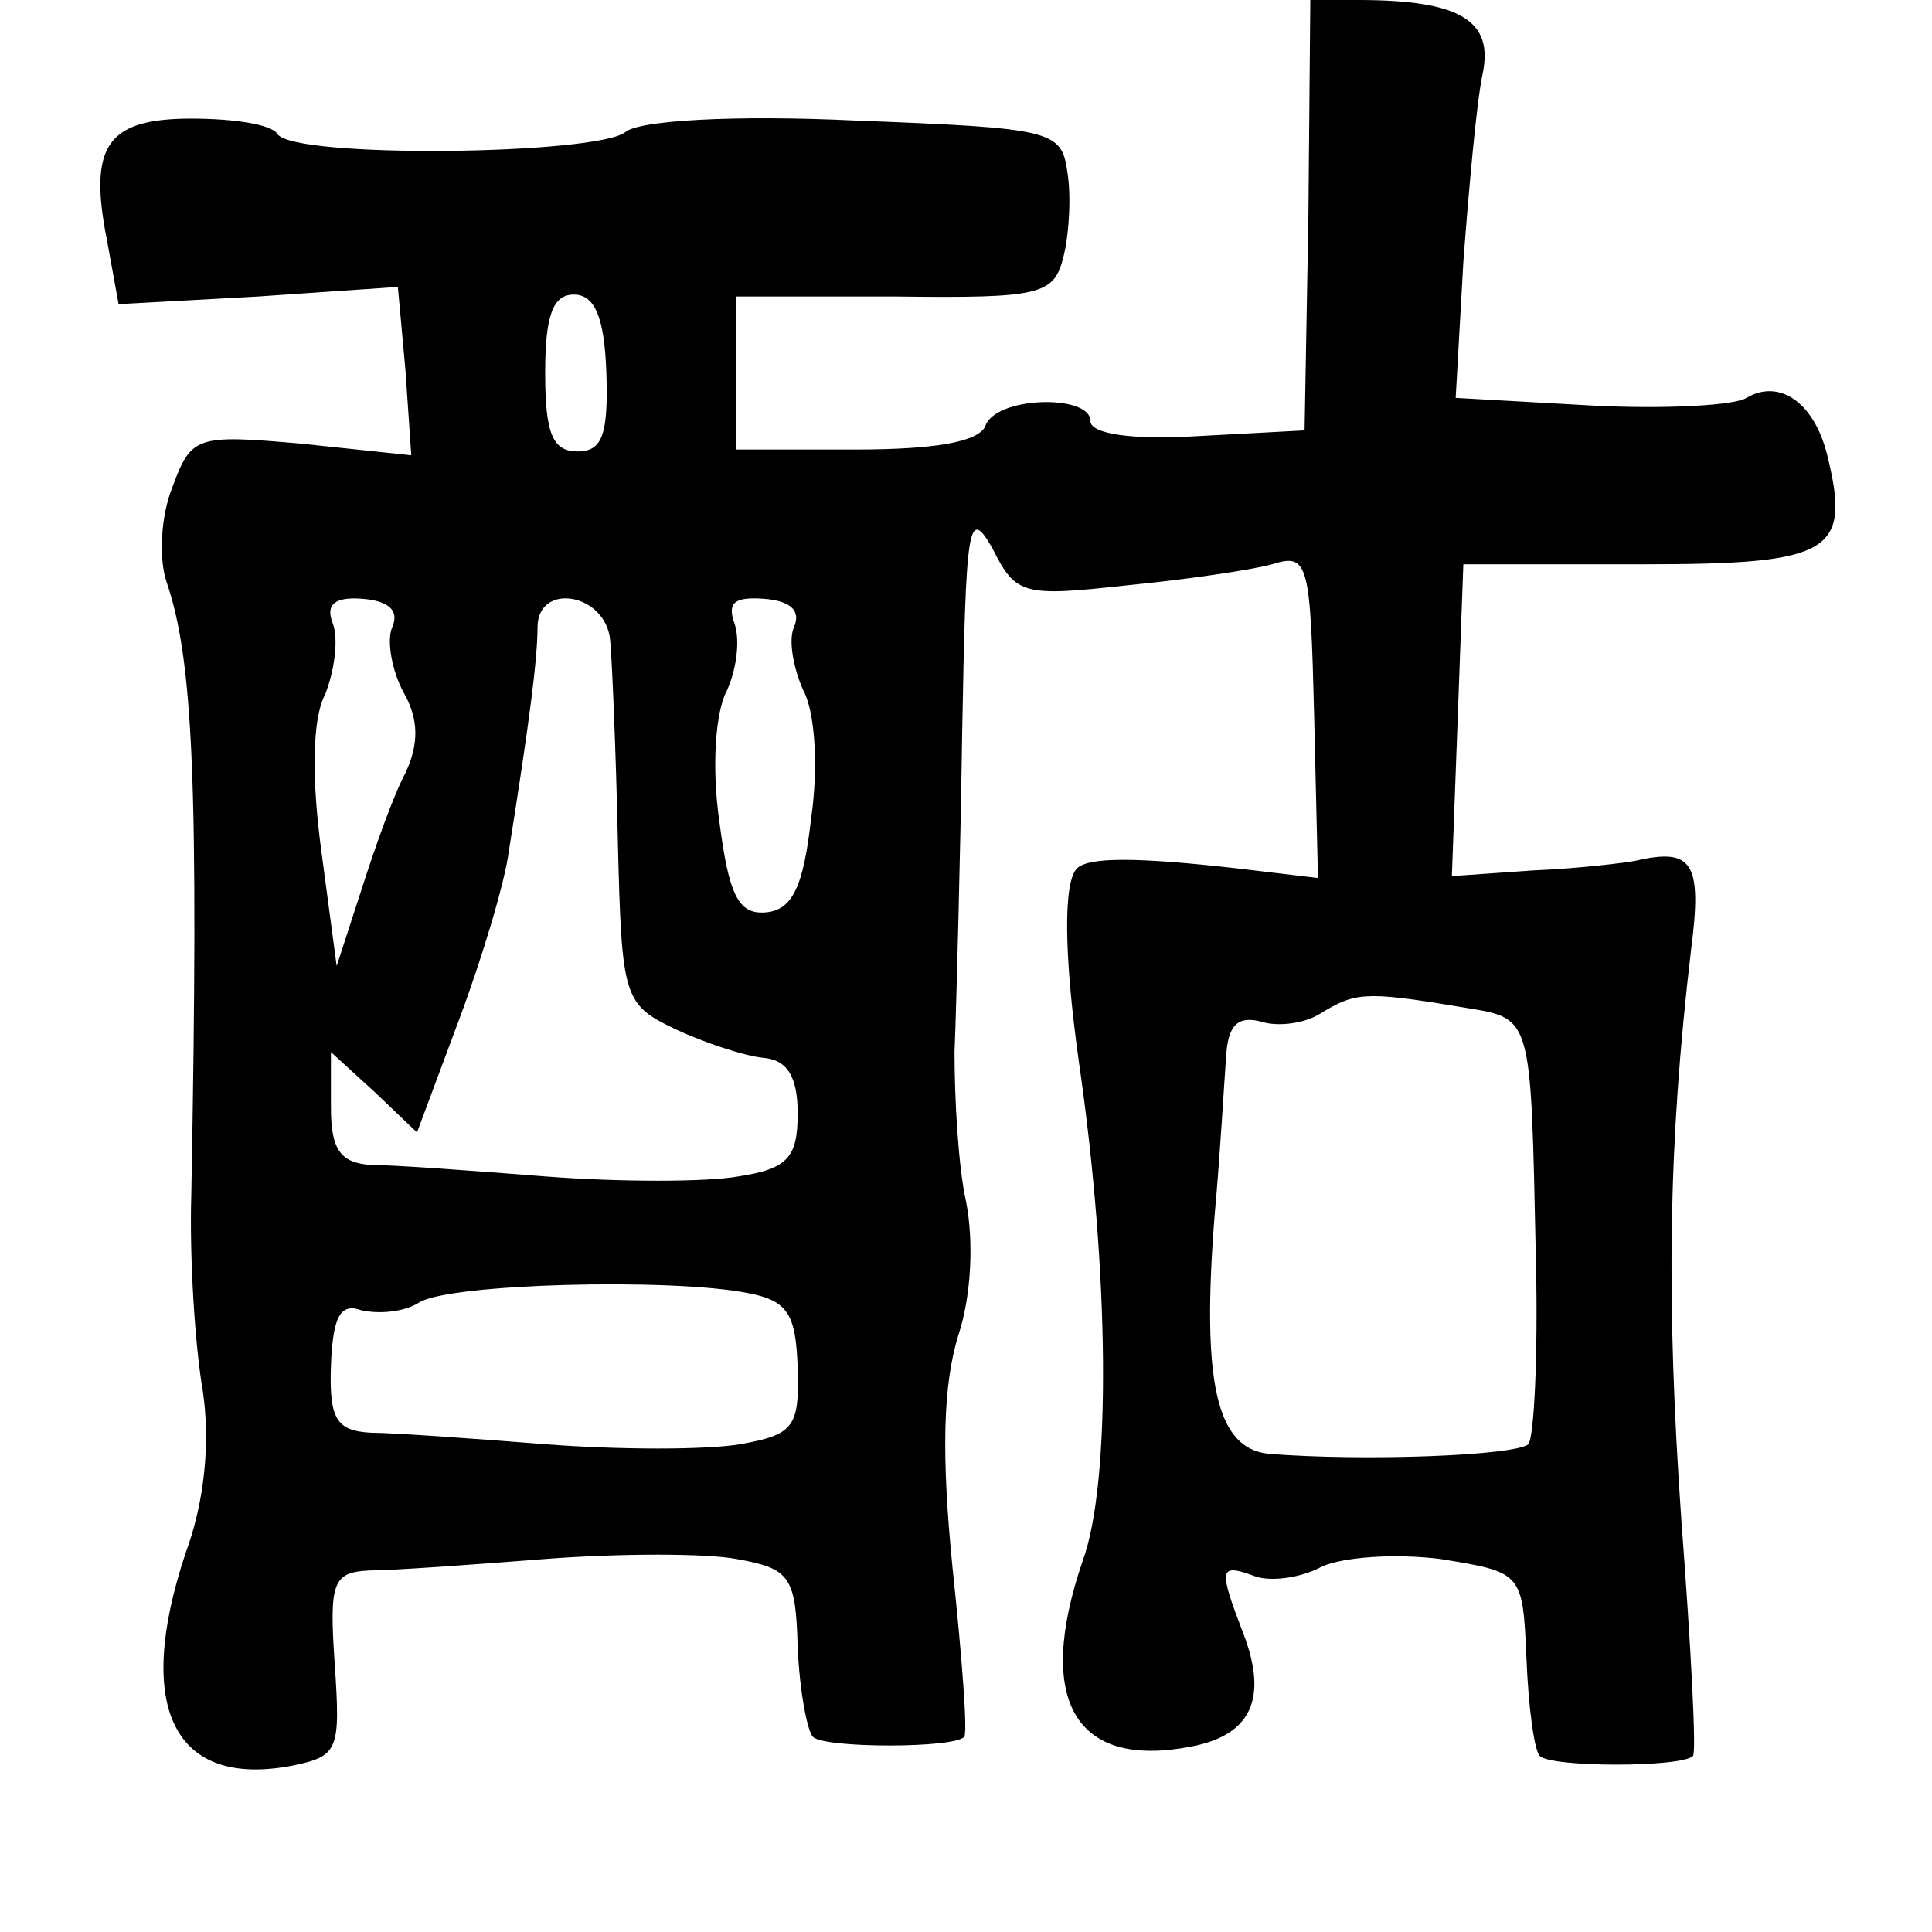 <?xml version="1.0" standalone="no"?>
<!DOCTYPE svg PUBLIC "-//W3C//DTD SVG 20010904//EN"
 "http://www.w3.org/TR/2001/REC-SVG-20010904/DTD/svg10.dtd">
<svg version="1.0" xmlns="http://www.w3.org/2000/svg"
 width="101pt" height="101pt" viewBox="0 0 101 101"
 preserveAspectRatio="xMidYMid meet">
<g transform="translate(0,101) scale(0.1,-0.1)"
fill="#000000" stroke="none">
<path d="M684 897 l-2 -112 -56 -3 c-34 -2 -56 1 -56 8 0 14 -50 13 -55 -3 -4
-8 -26 -12 -68 -12 l-62 0 0 40 0 40 83 0 c77 -1 83 1 88 21 3 12 4 32 2 44
-3 22 -8 23 -111 27 -64 3 -113 0 -120 -6 -15 -12 -174 -14 -182 -1 -3 5 -23
8 -45 8 -44 0 -54 -14 -44 -64 l6 -33 73 4 73 5 4 -44 3 -44 -57 6 c-56 5 -58
4 -68 -23 -6 -15 -7 -37 -3 -49 14 -41 17 -105 13 -321 -1 -33 2 -79 6 -102 4
-27 1 -58 -9 -85 -27 -81 -6 -123 56 -111 24 5 25 8 22 53 -3 43 -1 48 18 49
12 0 54 3 92 6 39 3 84 3 100 0 28 -5 31 -9 32 -46 1 -23 5 -44 8 -47 6 -6 74
-6 79 0 2 1 -1 41 -6 88 -6 60 -5 96 3 122 7 21 8 50 4 70 -4 18 -6 53 -6 78
1 25 3 100 4 167 2 109 3 119 16 96 12 -24 16 -25 70 -19 31 3 65 8 76 11 19
6 20 1 22 -79 l2 -85 -42 5 c-53 6 -78 6 -84 0 -7 -7 -7 -44 1 -101 16 -110
17 -220 2 -261 -25 -73 -4 -109 57 -97 31 6 40 25 27 59 -13 34 -13 37 6 30 8
-3 24 -1 35 5 11 5 38 7 62 4 43 -7 43 -7 45 -52 1 -25 4 -48 7 -51 6 -6 74
-6 80 0 2 1 -1 57 -6 123 -8 115 -7 196 5 298 6 46 1 54 -29 47 -5 -1 -29 -4
-53 -5 l-43 -3 3 81 3 82 93 0 c100 0 110 6 97 58 -7 27 -25 39 -42 29 -6 -4
-43 -6 -81 -4 l-71 4 4 71 c3 40 7 84 10 98 6 28 -11 39 -65 39 l-25 0 -1
-113z m-367 -82 c1 -32 -2 -41 -15 -41 -13 0 -17 9 -17 41 0 30 4 41 15 41 11
0 16 -12 17 -41z m-112 -133 c-3 -7 0 -23 6 -34 8 -14 8 -27 1 -42 -6 -11 -16
-39 -23 -61 l-13 -40 -8 60 c-5 37 -5 69 2 82 5 13 7 29 4 37 -4 10 1 14 15
13 14 -1 20 -6 16 -15z m114 -7 c1 -11 3 -58 4 -105 2 -82 3 -85 30 -98 15 -7
36 -14 46 -15 12 -1 18 -9 18 -29 0 -23 -5 -29 -31 -33 -17 -3 -62 -3 -101 0
-38 3 -79 6 -91 6 -16 1 -21 8 -21 30 l0 29 23 -21 22 -21 22 59 c12 32 24 72
26 88 11 69 15 101 15 117 0 24 36 18 38 -7z m96 7 c-3 -7 0 -22 5 -33 6 -11
8 -40 4 -67 -4 -36 -10 -48 -24 -49 -14 -1 -19 9 -24 48 -4 28 -2 57 4 68 5
11 7 26 4 35 -4 11 0 14 15 13 14 -1 20 -6 16 -15z m346 -198 c41 -7 39 1 42
-136 1 -47 -1 -89 -4 -93 -7 -6 -86 -9 -136 -5 -27 3 -35 37 -28 125 3 33 5
70 6 83 1 16 6 21 18 18 9 -3 23 -1 31 4 18 11 23 12 71 4z m-370 -150 c21 -4
25 -11 26 -39 1 -31 -2 -35 -30 -40 -18 -3 -63 -3 -102 0 -38 3 -80 6 -91 6
-18 1 -22 7 -21 35 1 26 5 33 16 29 9 -2 22 -1 30 4 15 10 132 13 172 5z"/>
</g>
</svg>
